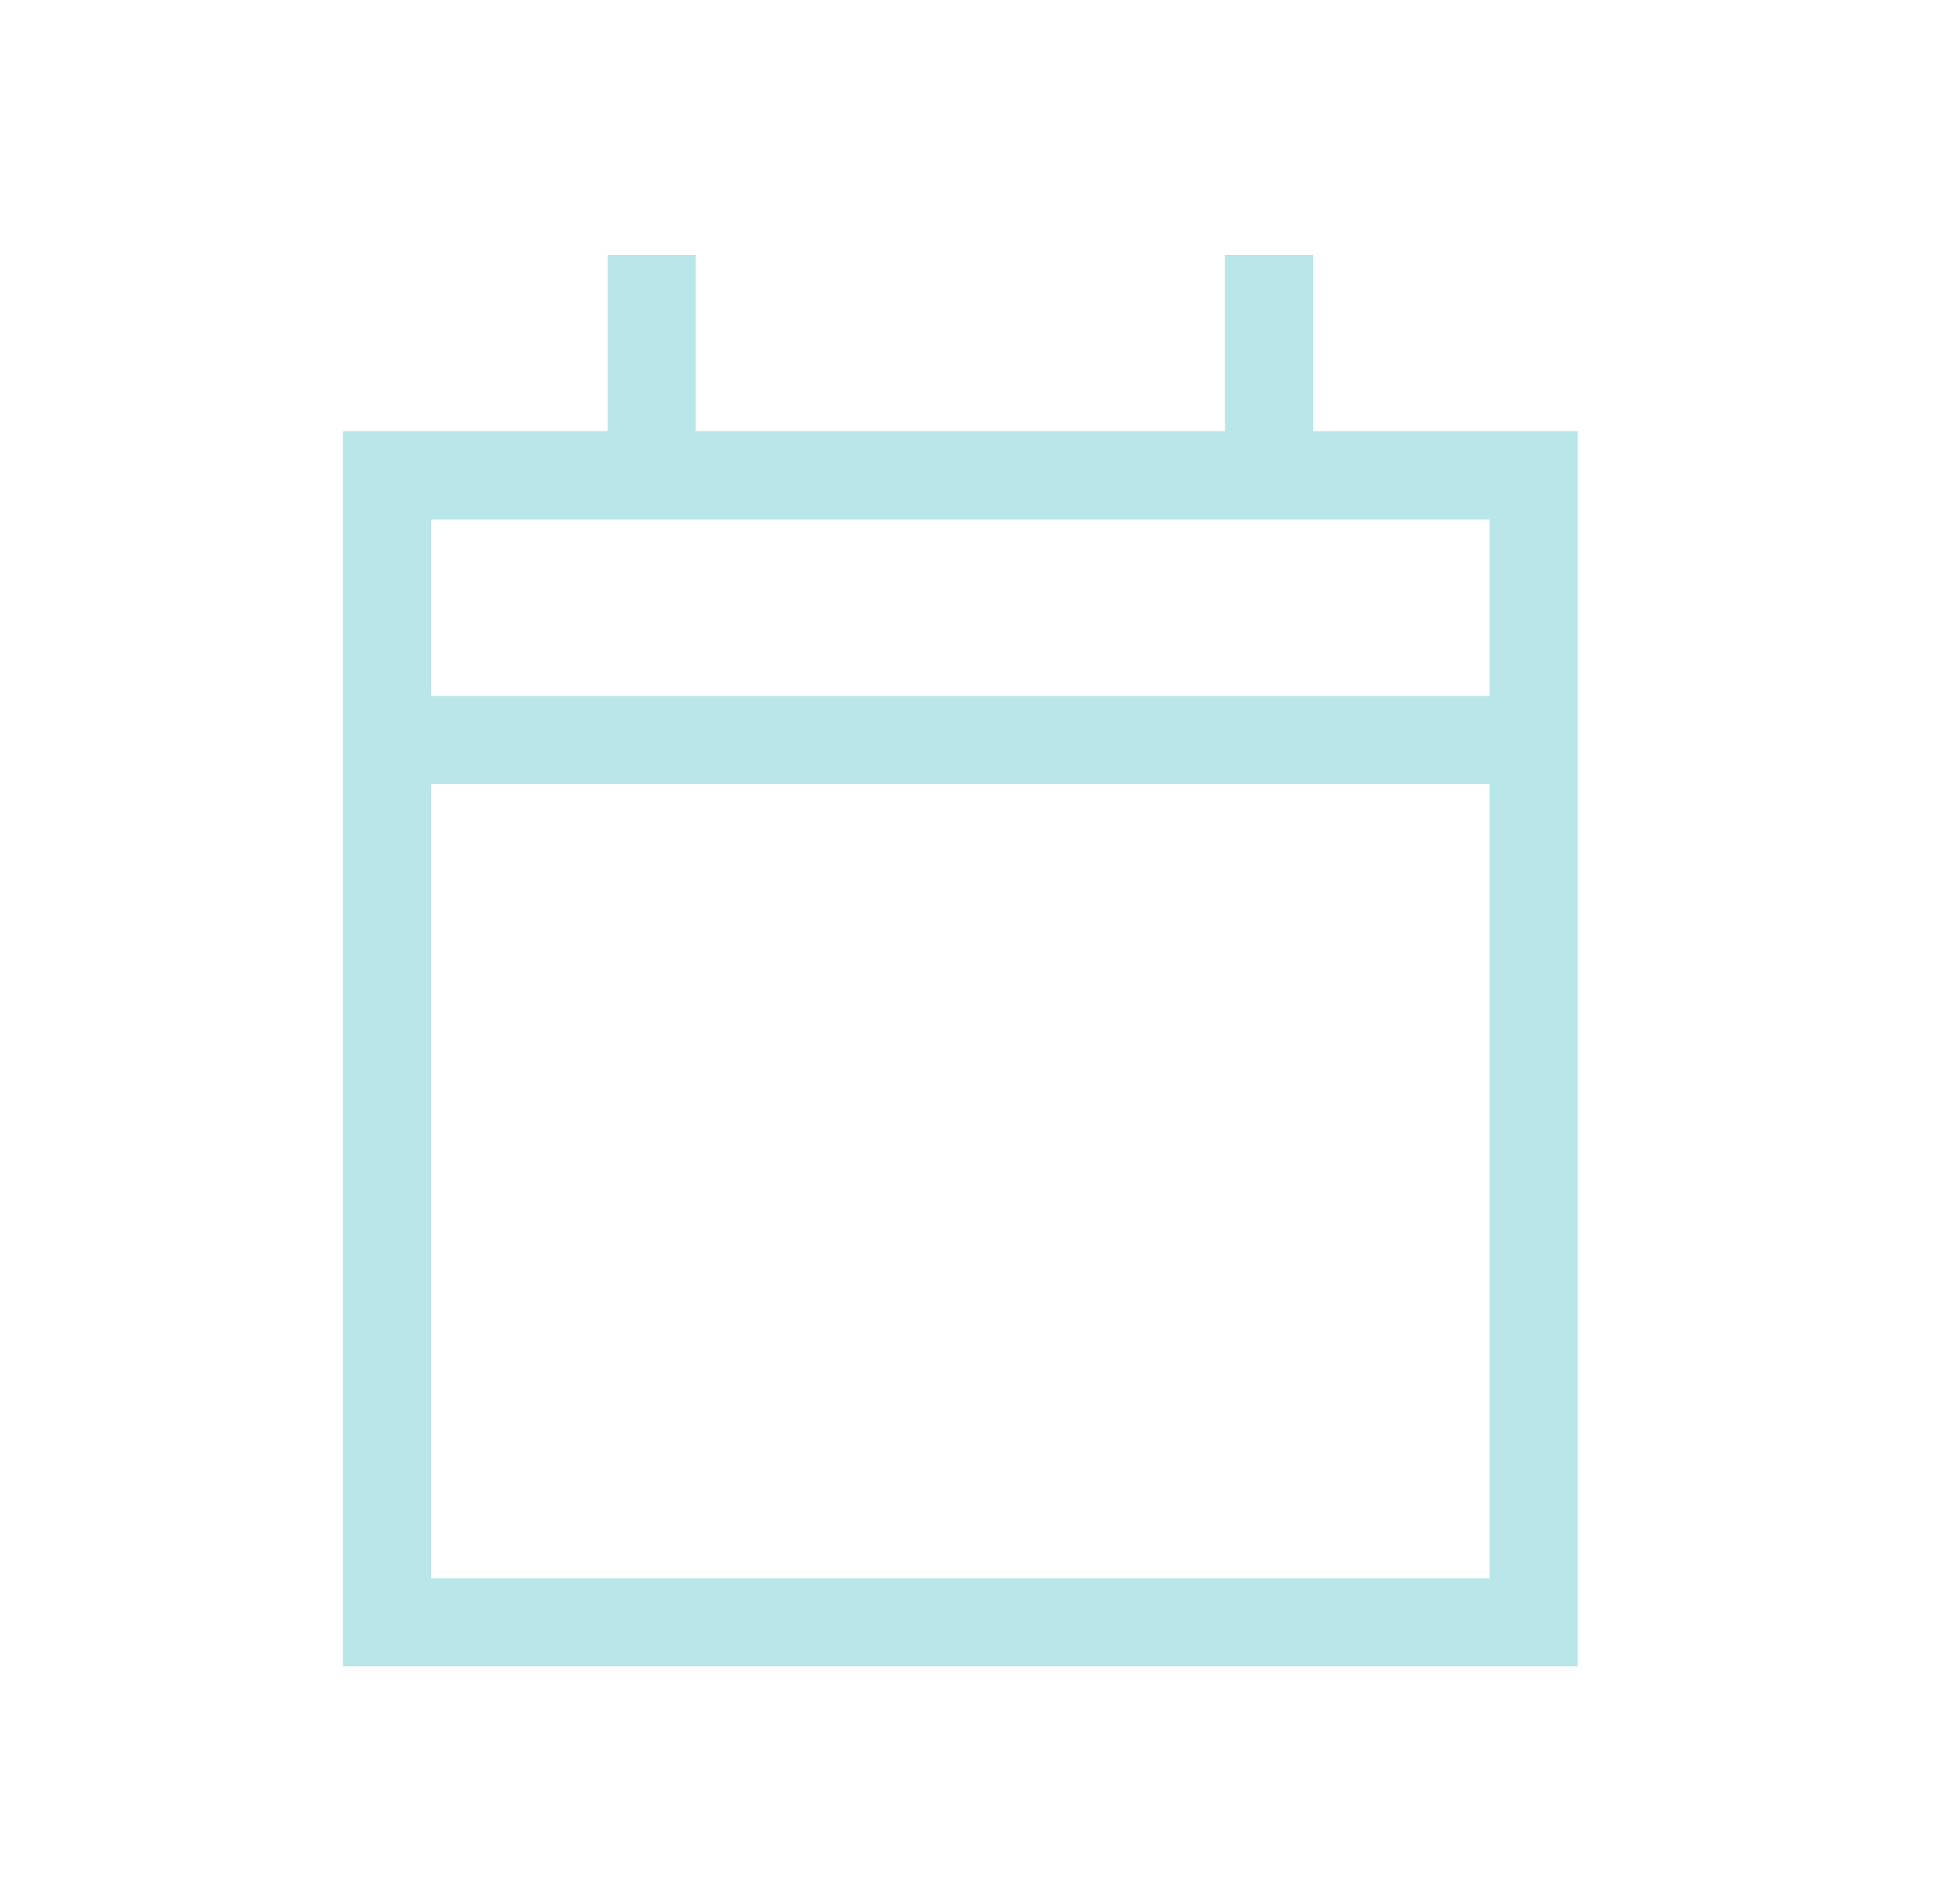 <svg width="25" height="24" viewBox="0 0 25 24" fill="none" xmlns="http://www.w3.org/2000/svg">
<path d="M8.875 3.25V3.812V5.5H15.625V3.812V3.25H16.75V3.812V5.5H19H20.125V6.625V8.875V10V20.125V21.25H19H5.5H4.375V20.125V10V8.875V6.625V5.5H5.5H7.75V3.812V3.25H8.875ZM19 10H5.5V20.125H19V10ZM19 6.625H5.5V8.875H19V6.625Z" fill="#B9E6E9"/>
</svg>
